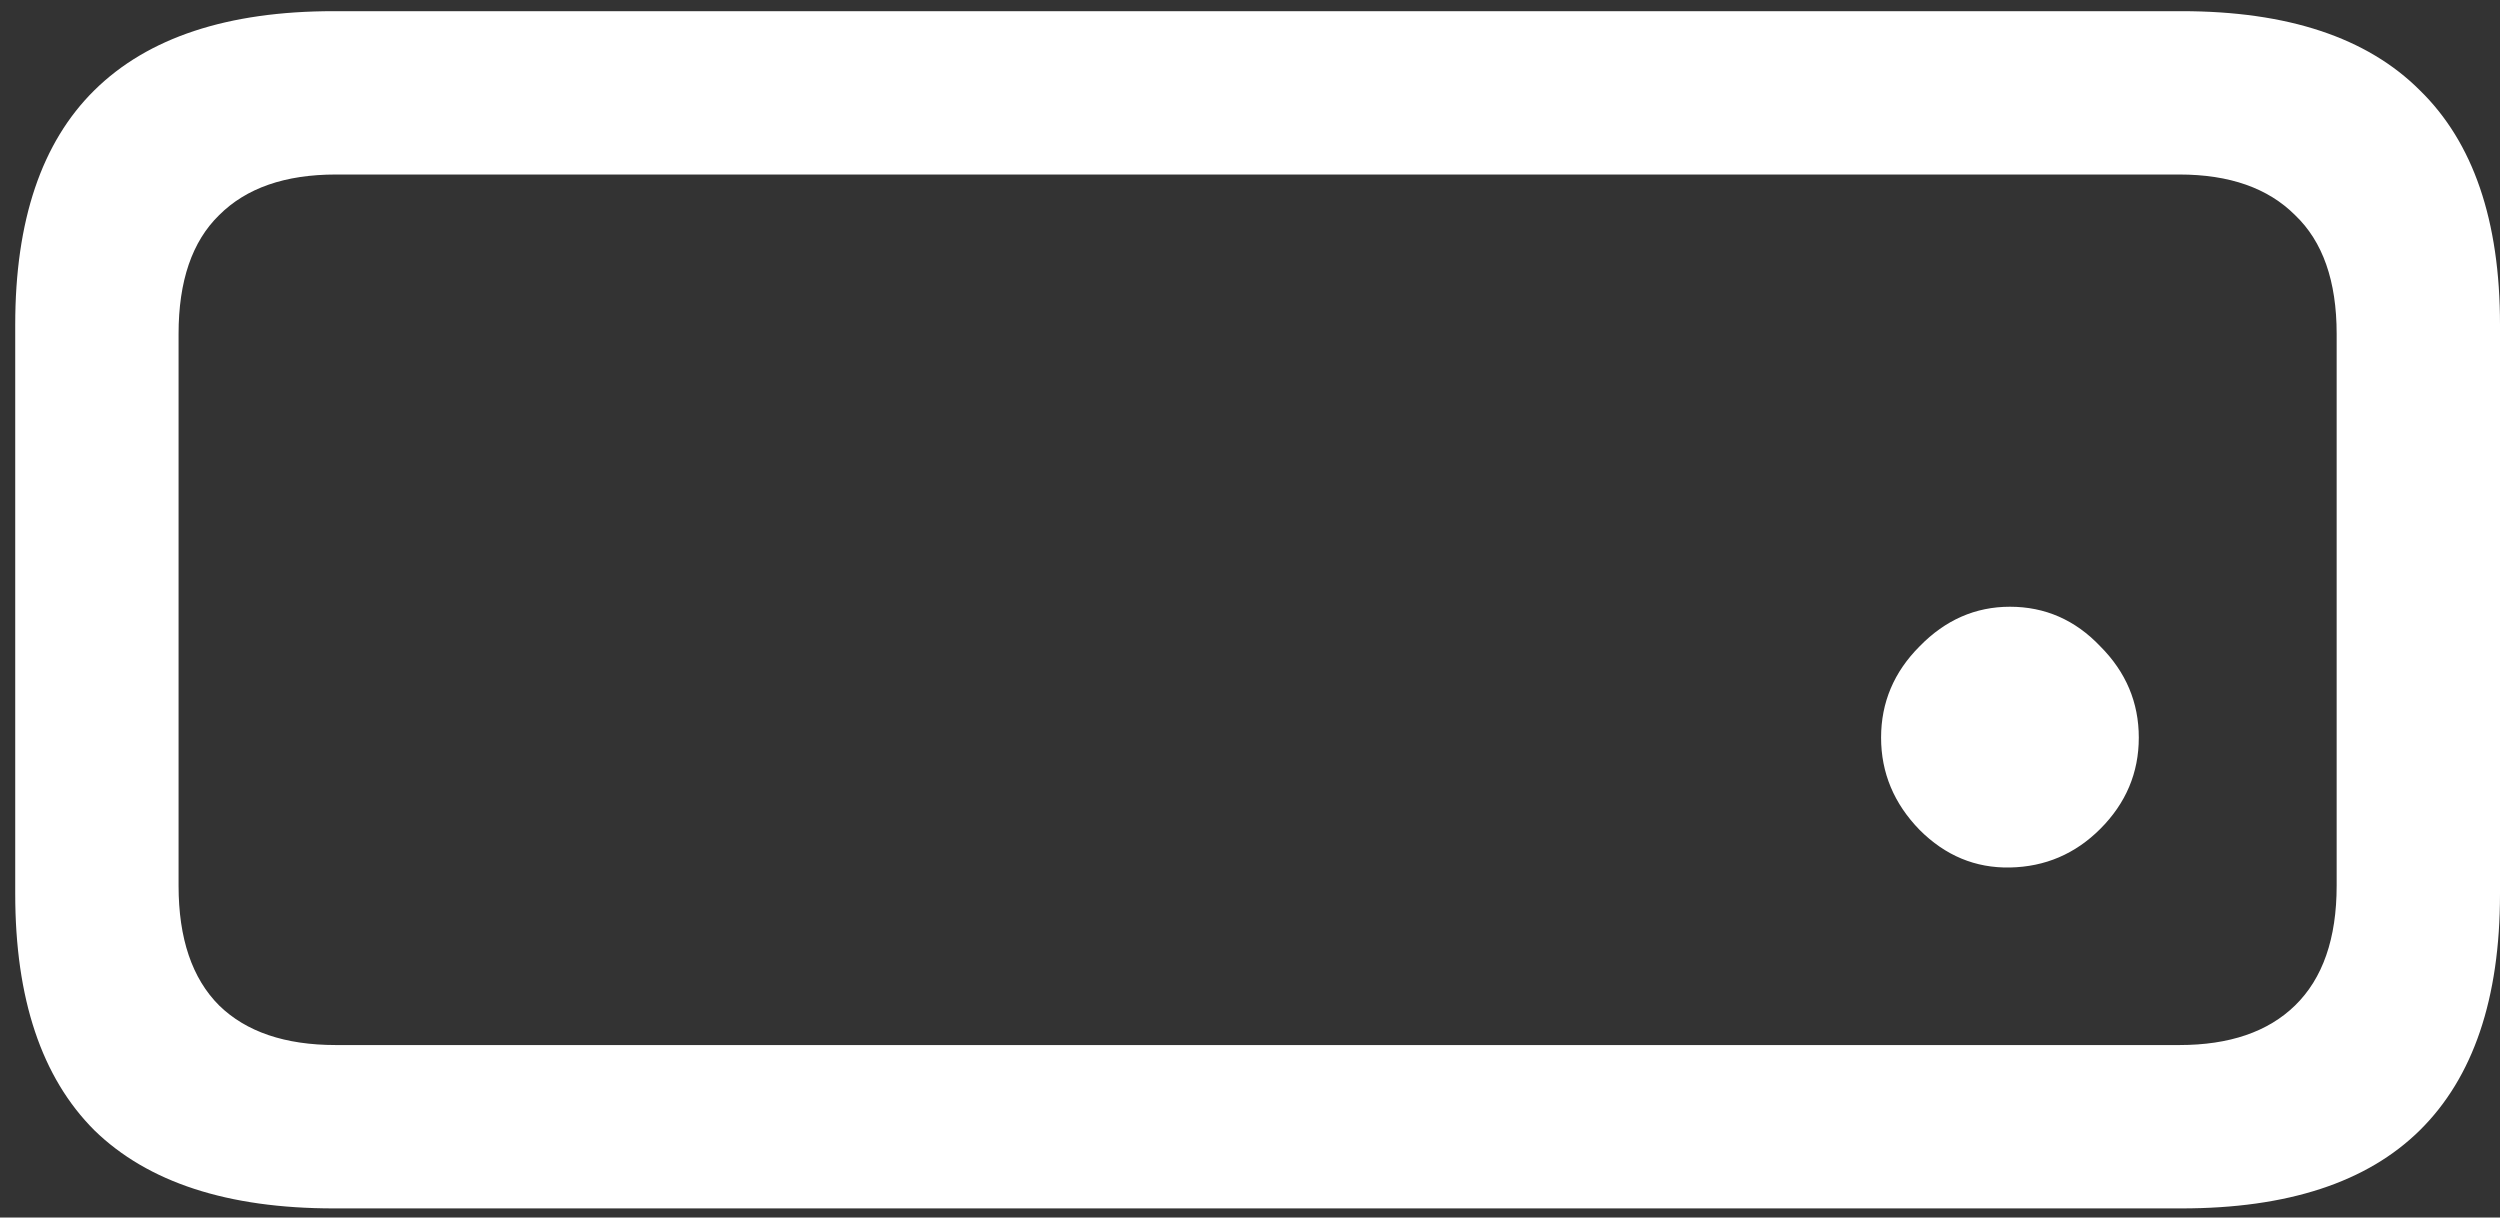 <svg width="154" height="75" viewBox="0 0 154 75" fill="none" xmlns="http://www.w3.org/2000/svg">
<rect x="0" y="0" width="154" height="75" fill="#333333" stroke="none"/>
<path d="M123.812 53.438C125.979 53.396 127.833 52.604 129.375 51.062C130.958 49.479 131.75 47.604 131.75 45.438C131.75 43.271 130.958 41.396 129.375 39.812C127.833 38.188 125.979 37.375 123.812 37.375C121.688 37.375 119.833 38.188 118.25 39.812C116.667 41.396 115.875 43.271 115.875 45.438C115.875 47.604 116.667 49.5 118.25 51.125C119.833 52.708 121.688 53.479 123.812 53.438ZM20.562 74.438H134.375C140.917 74.438 145.812 72.833 149.062 69.625C152.354 66.375 154 61.521 154 55.062V20C154 13.583 152.354 8.771 149.062 5.562C145.812 2.312 140.917 0.688 134.375 0.688H20.562C14.021 0.688 9.104 2.312 5.812 5.562C2.562 8.771 0.938 13.583 0.938 20V55.062C0.938 61.521 2.562 66.375 5.812 69.625C9.104 72.833 14.021 74.438 20.562 74.438ZM20.688 64.375C17.562 64.375 15.167 63.562 13.5 61.938C11.833 60.271 11 57.812 11 54.562V20.562C11 17.312 11.833 14.875 13.5 13.25C15.167 11.583 17.562 10.75 20.688 10.75H134.25C137.333 10.75 139.708 11.583 141.375 13.25C143.083 14.875 143.938 17.312 143.938 20.562V54.562C143.938 57.812 143.083 60.271 141.375 61.938C139.708 63.562 137.333 64.375 134.25 64.375H20.688Z" fill="white"/>
</svg>
